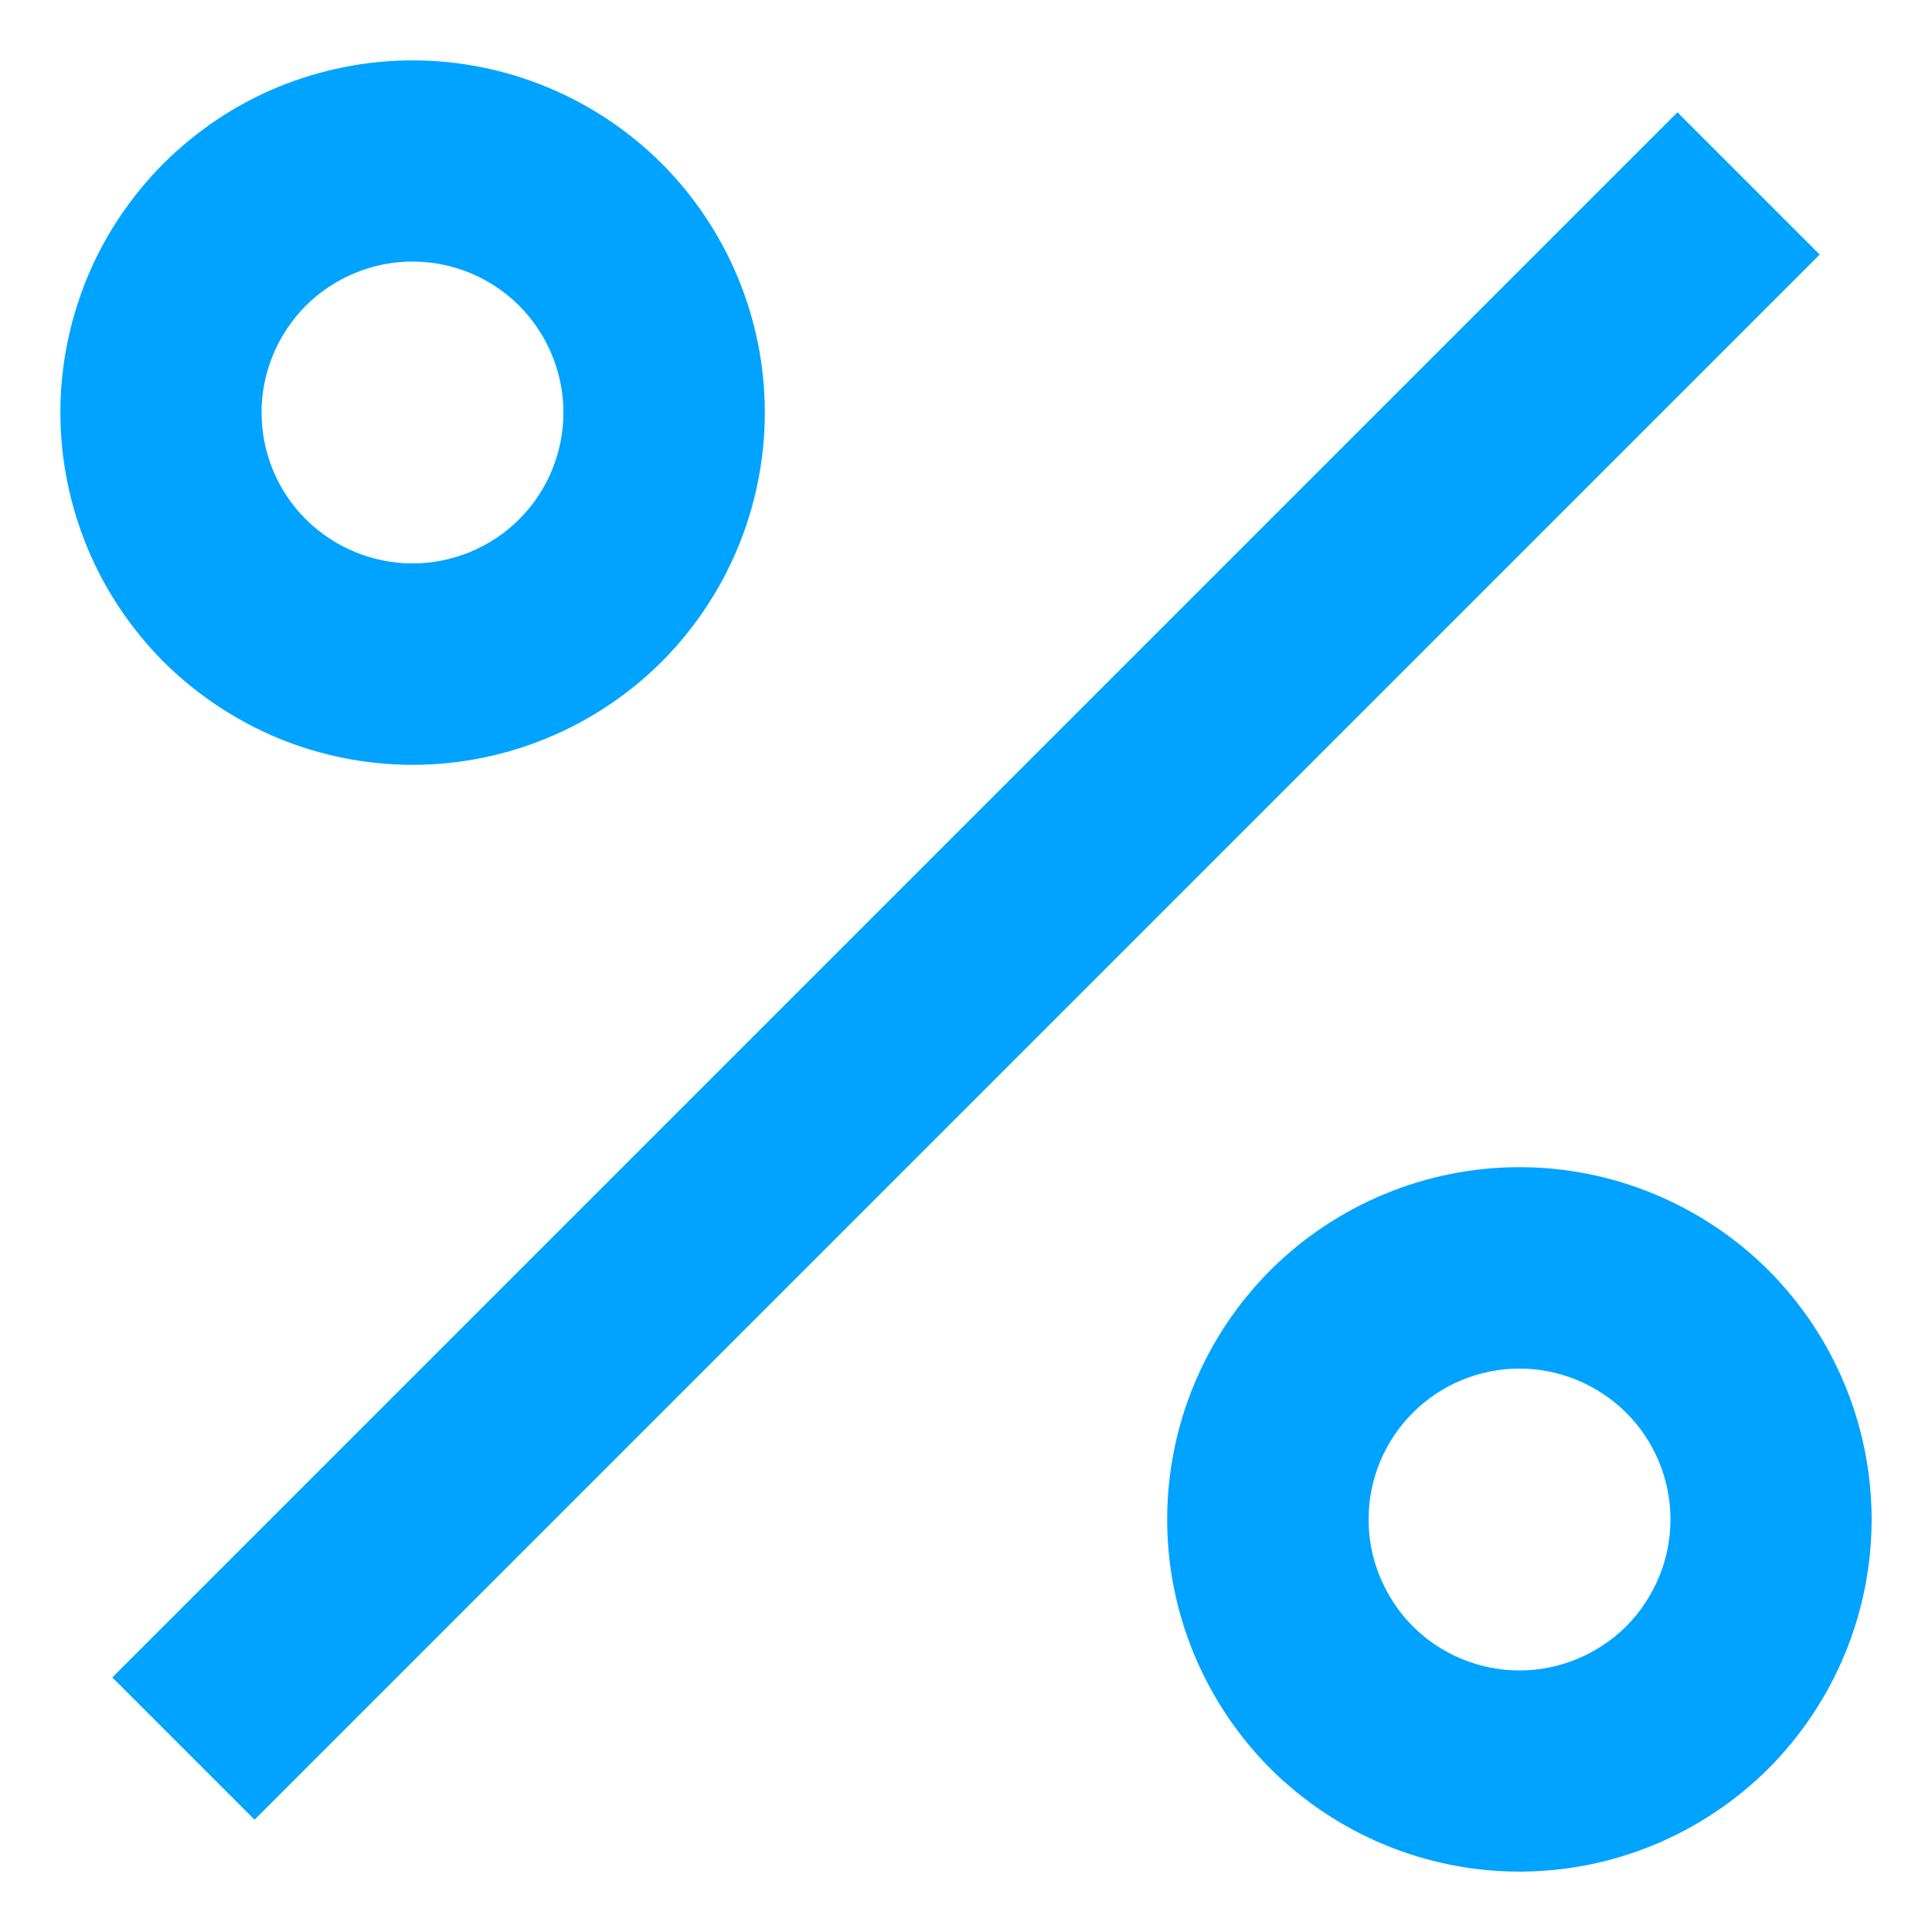 <svg width="8" height="8" viewBox="0 0 8 8" fill="none" xmlns="http://www.w3.org/2000/svg">
<path d="M6.292 7.75C5.905 7.75 5.534 7.596 5.26 7.323C4.987 7.049 4.833 6.678 4.833 6.292C4.833 5.905 4.987 5.534 5.26 5.26C5.534 4.987 5.905 4.833 6.292 4.833C6.678 4.833 7.049 4.987 7.323 5.26C7.596 5.534 7.75 5.905 7.75 6.292C7.75 6.678 7.596 7.049 7.323 7.323C7.049 7.596 6.678 7.75 6.292 7.75ZM6.292 6.917C6.457 6.917 6.616 6.851 6.734 6.734C6.851 6.616 6.917 6.457 6.917 6.292C6.917 6.126 6.851 5.967 6.734 5.85C6.616 5.733 6.457 5.667 6.292 5.667C6.126 5.667 5.967 5.733 5.85 5.85C5.733 5.967 5.667 6.126 5.667 6.292C5.667 6.457 5.733 6.616 5.85 6.734C5.967 6.851 6.126 6.917 6.292 6.917ZM1.708 3.167C1.517 3.167 1.327 3.129 1.15 3.056C0.973 2.982 0.813 2.875 0.677 2.74C0.542 2.604 0.434 2.443 0.361 2.266C0.288 2.089 0.25 1.9 0.25 1.708C0.25 1.517 0.288 1.327 0.361 1.15C0.434 0.973 0.542 0.813 0.677 0.677C0.813 0.542 0.973 0.434 1.15 0.361C1.327 0.288 1.517 0.25 1.708 0.25C2.095 0.25 2.466 0.404 2.74 0.677C3.013 0.951 3.167 1.322 3.167 1.708C3.167 2.095 3.013 2.466 2.74 2.74C2.466 3.013 2.095 3.167 1.708 3.167ZM1.708 2.333C1.874 2.333 2.033 2.267 2.15 2.15C2.267 2.033 2.333 1.874 2.333 1.708C2.333 1.543 2.267 1.384 2.15 1.266C2.033 1.149 1.874 1.083 1.708 1.083C1.543 1.083 1.384 1.149 1.266 1.266C1.149 1.384 1.083 1.543 1.083 1.708C1.083 1.874 1.149 2.033 1.266 2.15C1.384 2.267 1.543 2.333 1.708 2.333ZM6.946 0.465L7.535 1.054L1.054 7.535L0.465 6.946L6.946 0.465H6.946Z" fill="#00A3FF"/>
</svg>
